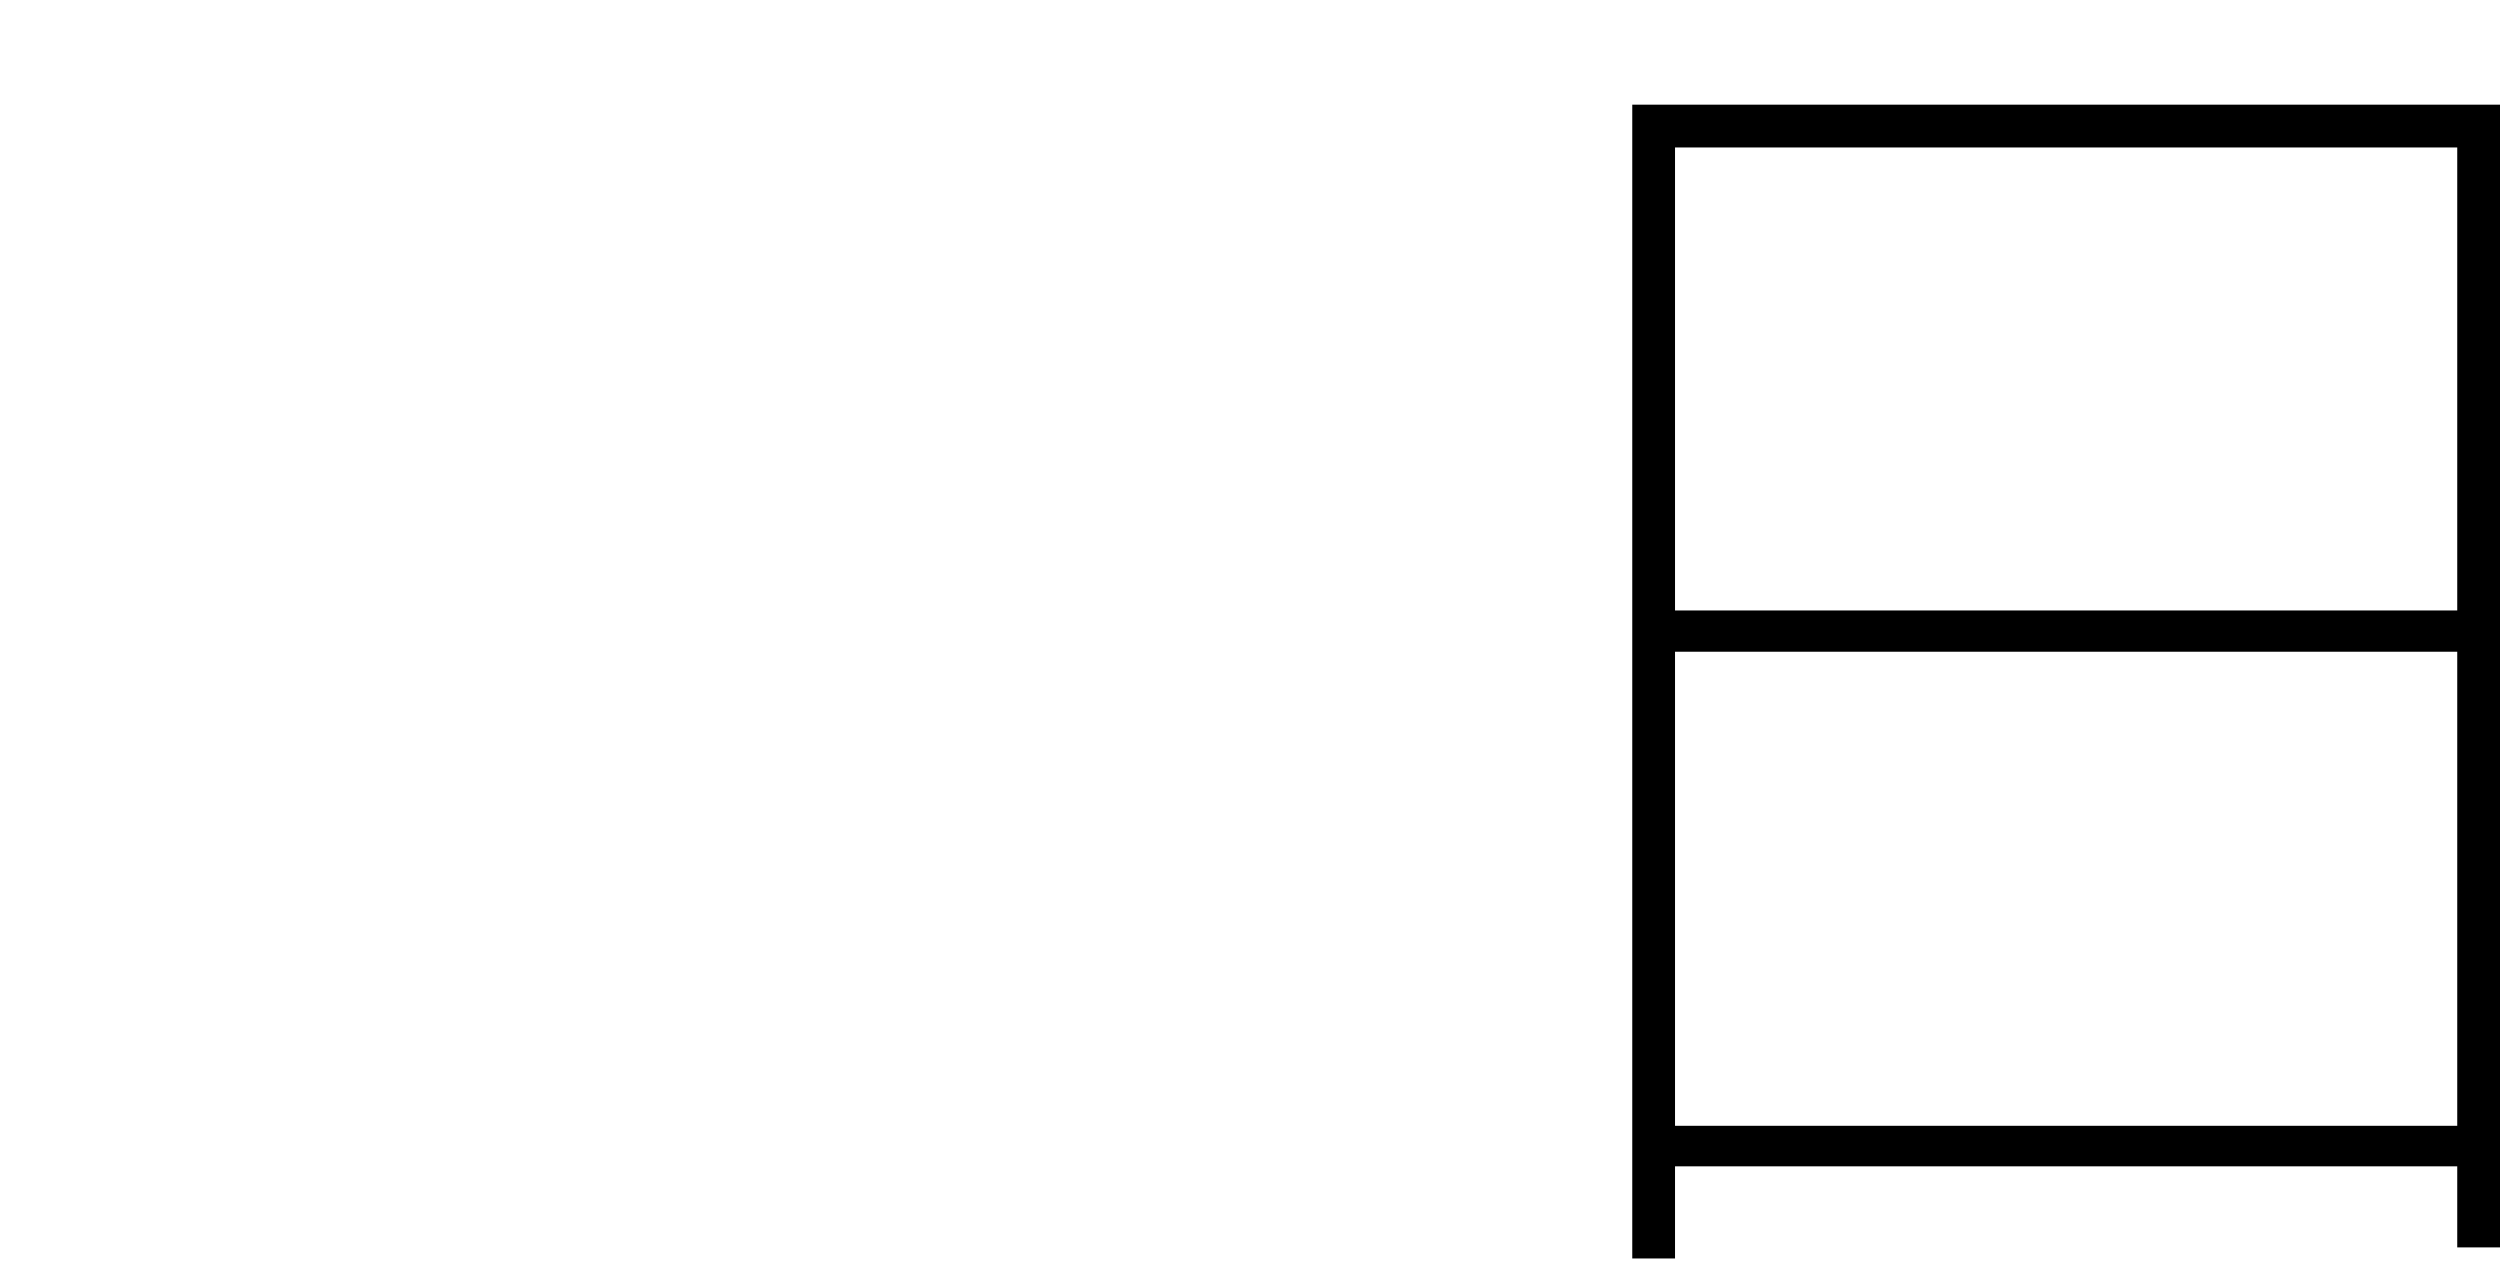 <?xml version="1.0" encoding="utf-8"?>
<svg xmlns="http://www.w3.org/2000/svg" xmlns:ev="http://www.w3.org/2001/xml-events" xmlns:xlink="http://www.w3.org/1999/xlink" version="1.1" baseProfile="full" width="3391.0" height="1736.0" viewBox="88.0 -1592.0 3391.0 1736.0">
<defs/>
<g><path d="M 2302 -1450 C 2694.333 -1450 3086.667 -1450 3479 -1450 C 3479 -933.333 3479 -416.667 3479 100 C 3459.667 100 3440.333 100 3421 100 C 3421 -397.333 3421 -894.667 3421 -1392 C 3067.333 -1392 2713.667 -1392 2360 -1392 C 2360 -889.667 2360 -387.333 2360 115 C 2340.667 115 2321.333 115 2302 115 C 2302 -406.667 2302 -928.333 2302 -1450z M 2337 -764 C 2706.667 -764 3076.333 -764 3446 -764 C 3446 -745.333 3446 -726.667 3446 -708 C 3076.333 -708 2706.667 -708 2337 -708 C 2337 -726.667 2337 -745.333 2337 -764z M 2333 -65 C 2706 -65 3079 -65 3452 -65 C 3452 -46.667 3452 -28.333 3452 -10 C 3079 -10 2706 -10 2333 -10 C 2333 -28.333 2333 -46.667 2333 -65z "/>
</g></svg>
